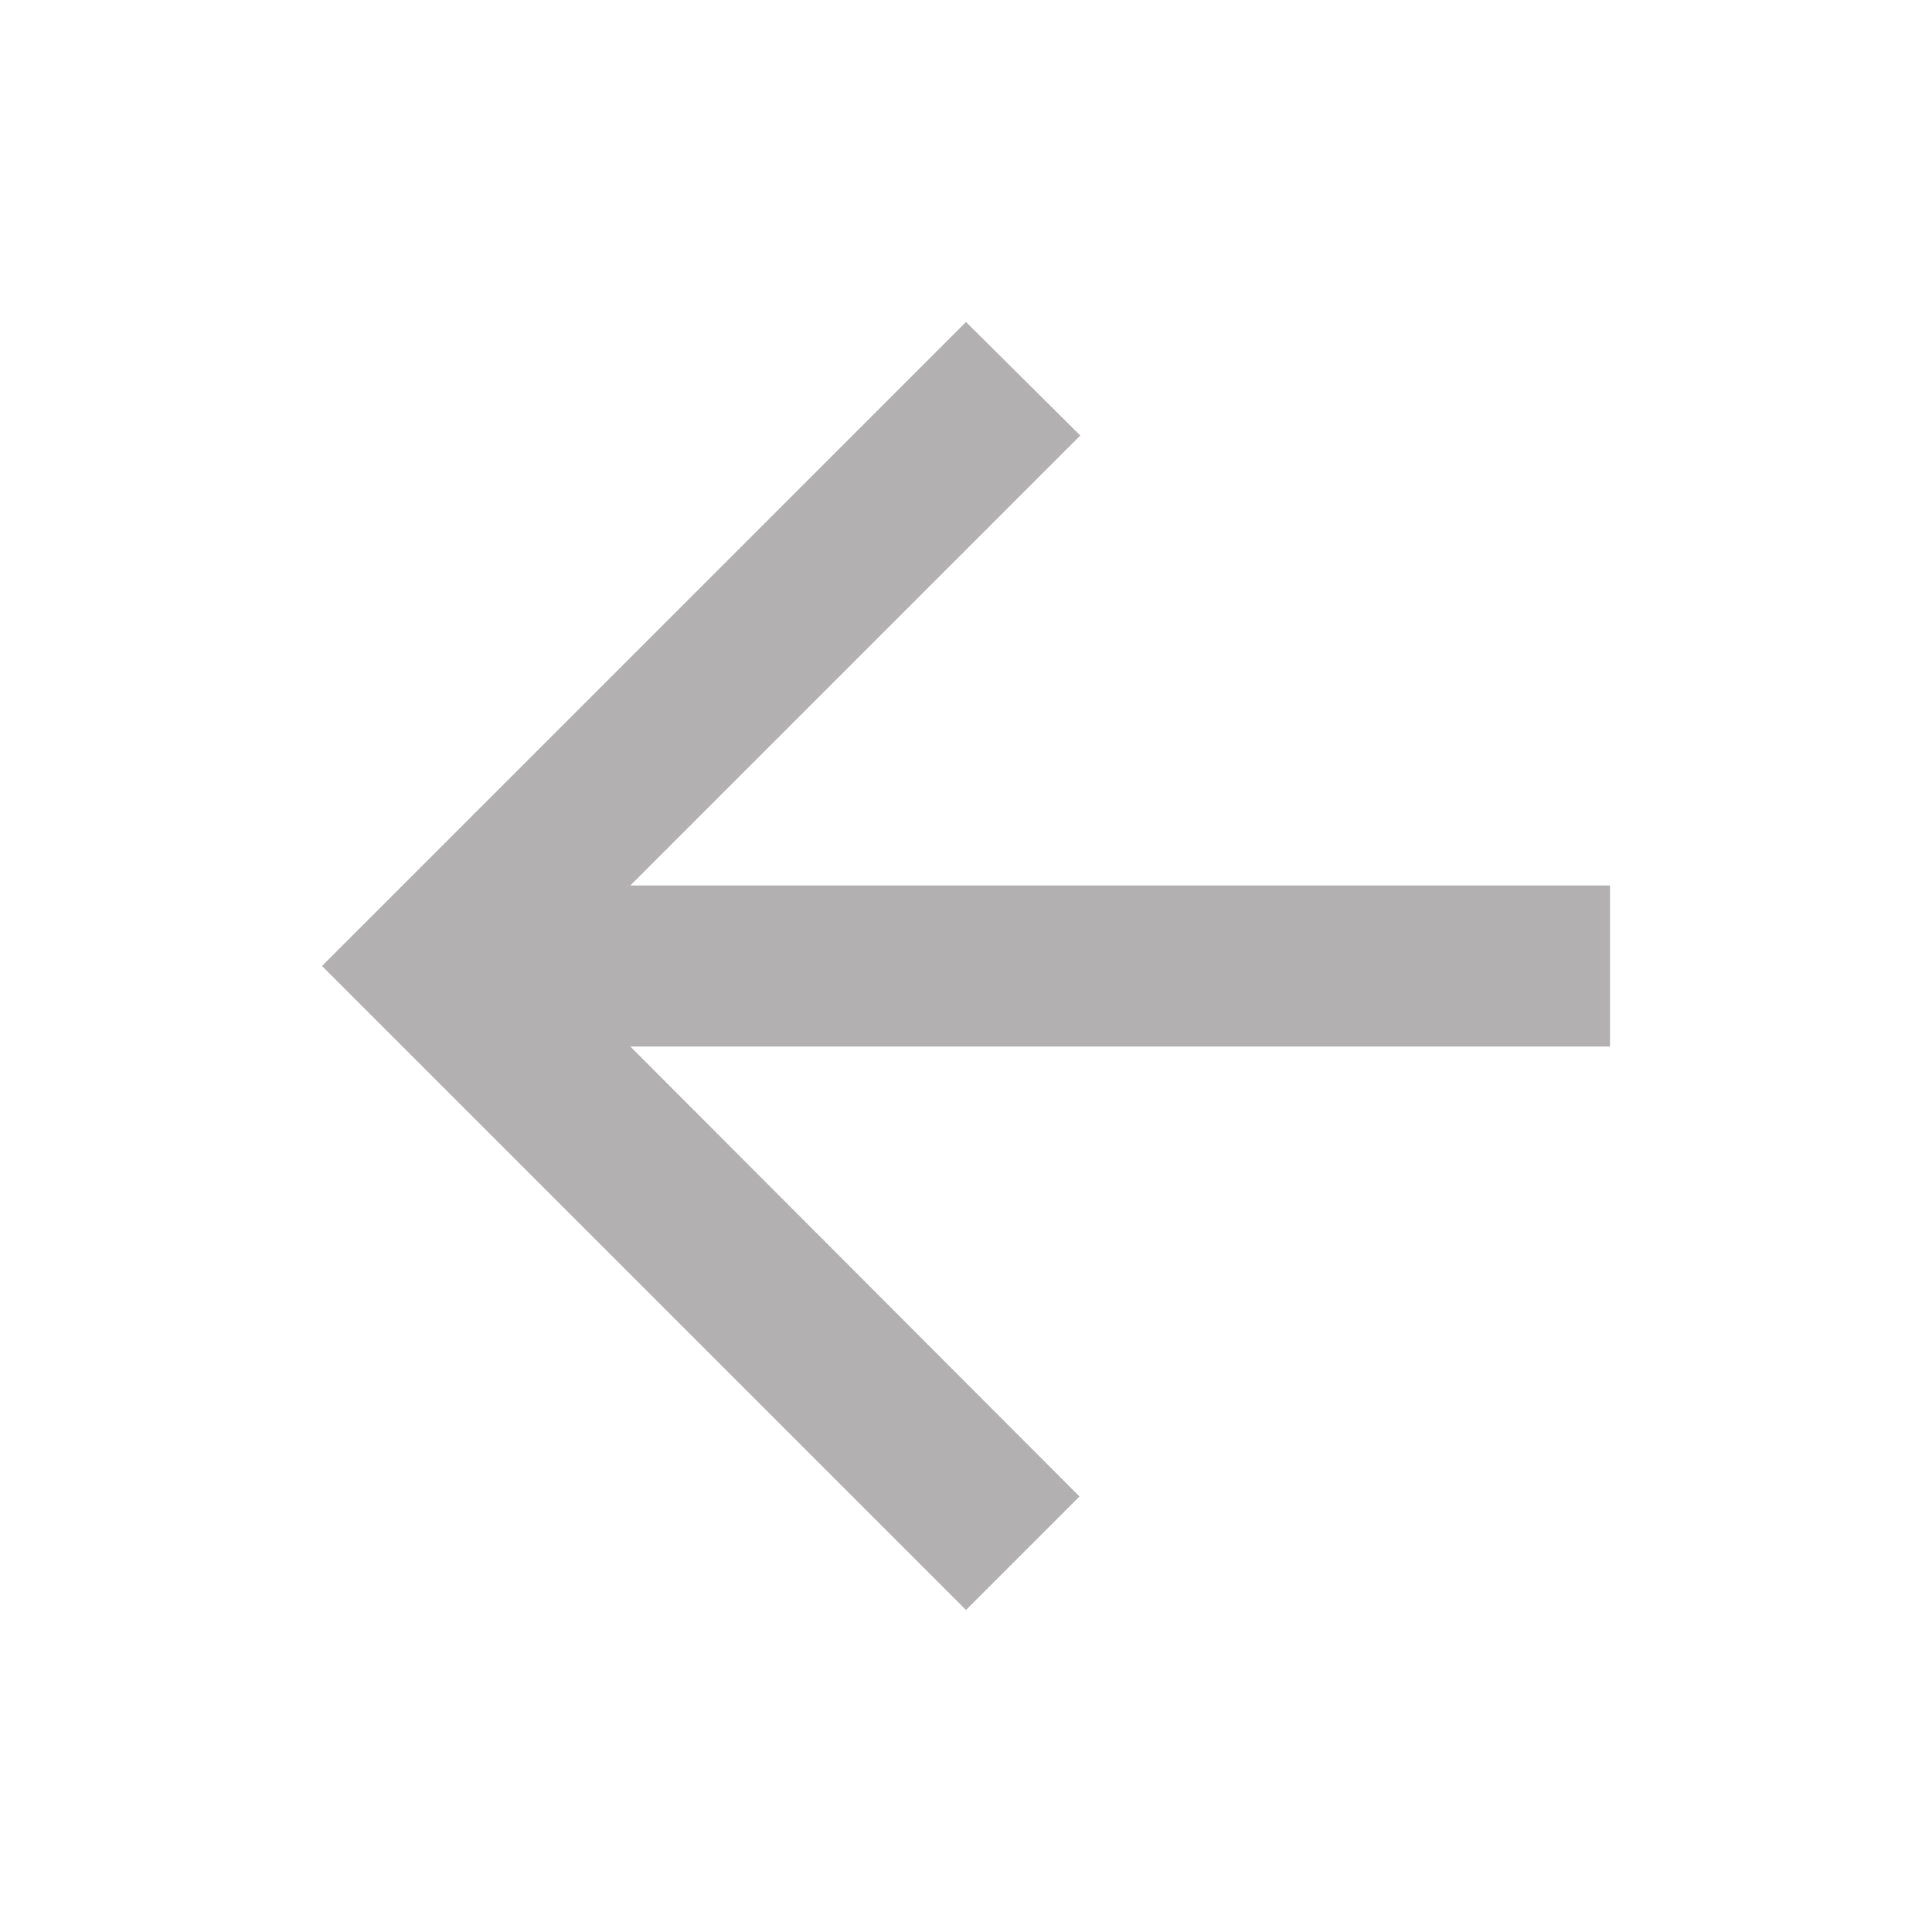 <?xml version="1.0" encoding="UTF-8" standalone="no"?>
<svg
   xmlns:dc="http://purl.org/dc/elements/1.1/"
   xmlns:cc="http://creativecommons.org/ns#"
   xmlns:rdf="http://www.w3.org/1999/02/22-rdf-syntax-ns#"
   xmlns:svg="http://www.w3.org/2000/svg"
   xmlns="http://www.w3.org/2000/svg"
   xmlns:sodipodi="http://sodipodi.sourceforge.net/DTD/sodipodi-0.dtd"
   xmlns:inkscape="http://www.inkscape.org/namespaces/inkscape"
   width="24"
   height="24"
   viewBox="0 0 24 24"
   version="1.1"
   id="svg924"
   sodipodi:docname="backArrow.svg"
   inkscape:version="0.92.3 (2405546, 2018-03-11)">
  <defs
     id="defs928" />
  <sodipodi:namedview
     pagecolor="#ffffff"
     bordercolor="#666666"
     borderopacity="1"
     objecttolerance="10"
     gridtolerance="10"
     guidetolerance="10"
     inkscape:pageopacity="0"
     inkscape:pageshadow="2"
     inkscape:window-width="768"
     inkscape:window-height="480"
     id="namedview926"
     showgrid="false"
     inkscape:zoom="9.8333333"
     inkscape:cx="12"
     inkscape:cy="12"
     inkscape:window-x="422"
     inkscape:window-y="129"
     inkscape:window-maximized="0"
     inkscape:current-layer="svg924" />
  <path
     d="M0 0h24v24H0z"
     fill="none"
     id="path920" />
  <path
     d="M20 11H7.83l5.59-5.59L12 4l-8 8 8 8 1.41-1.41L7.83 13H20v-2z"
     id="path922"
     style="fill:#b2b0b1;fill-opacity:1" />
</svg>
